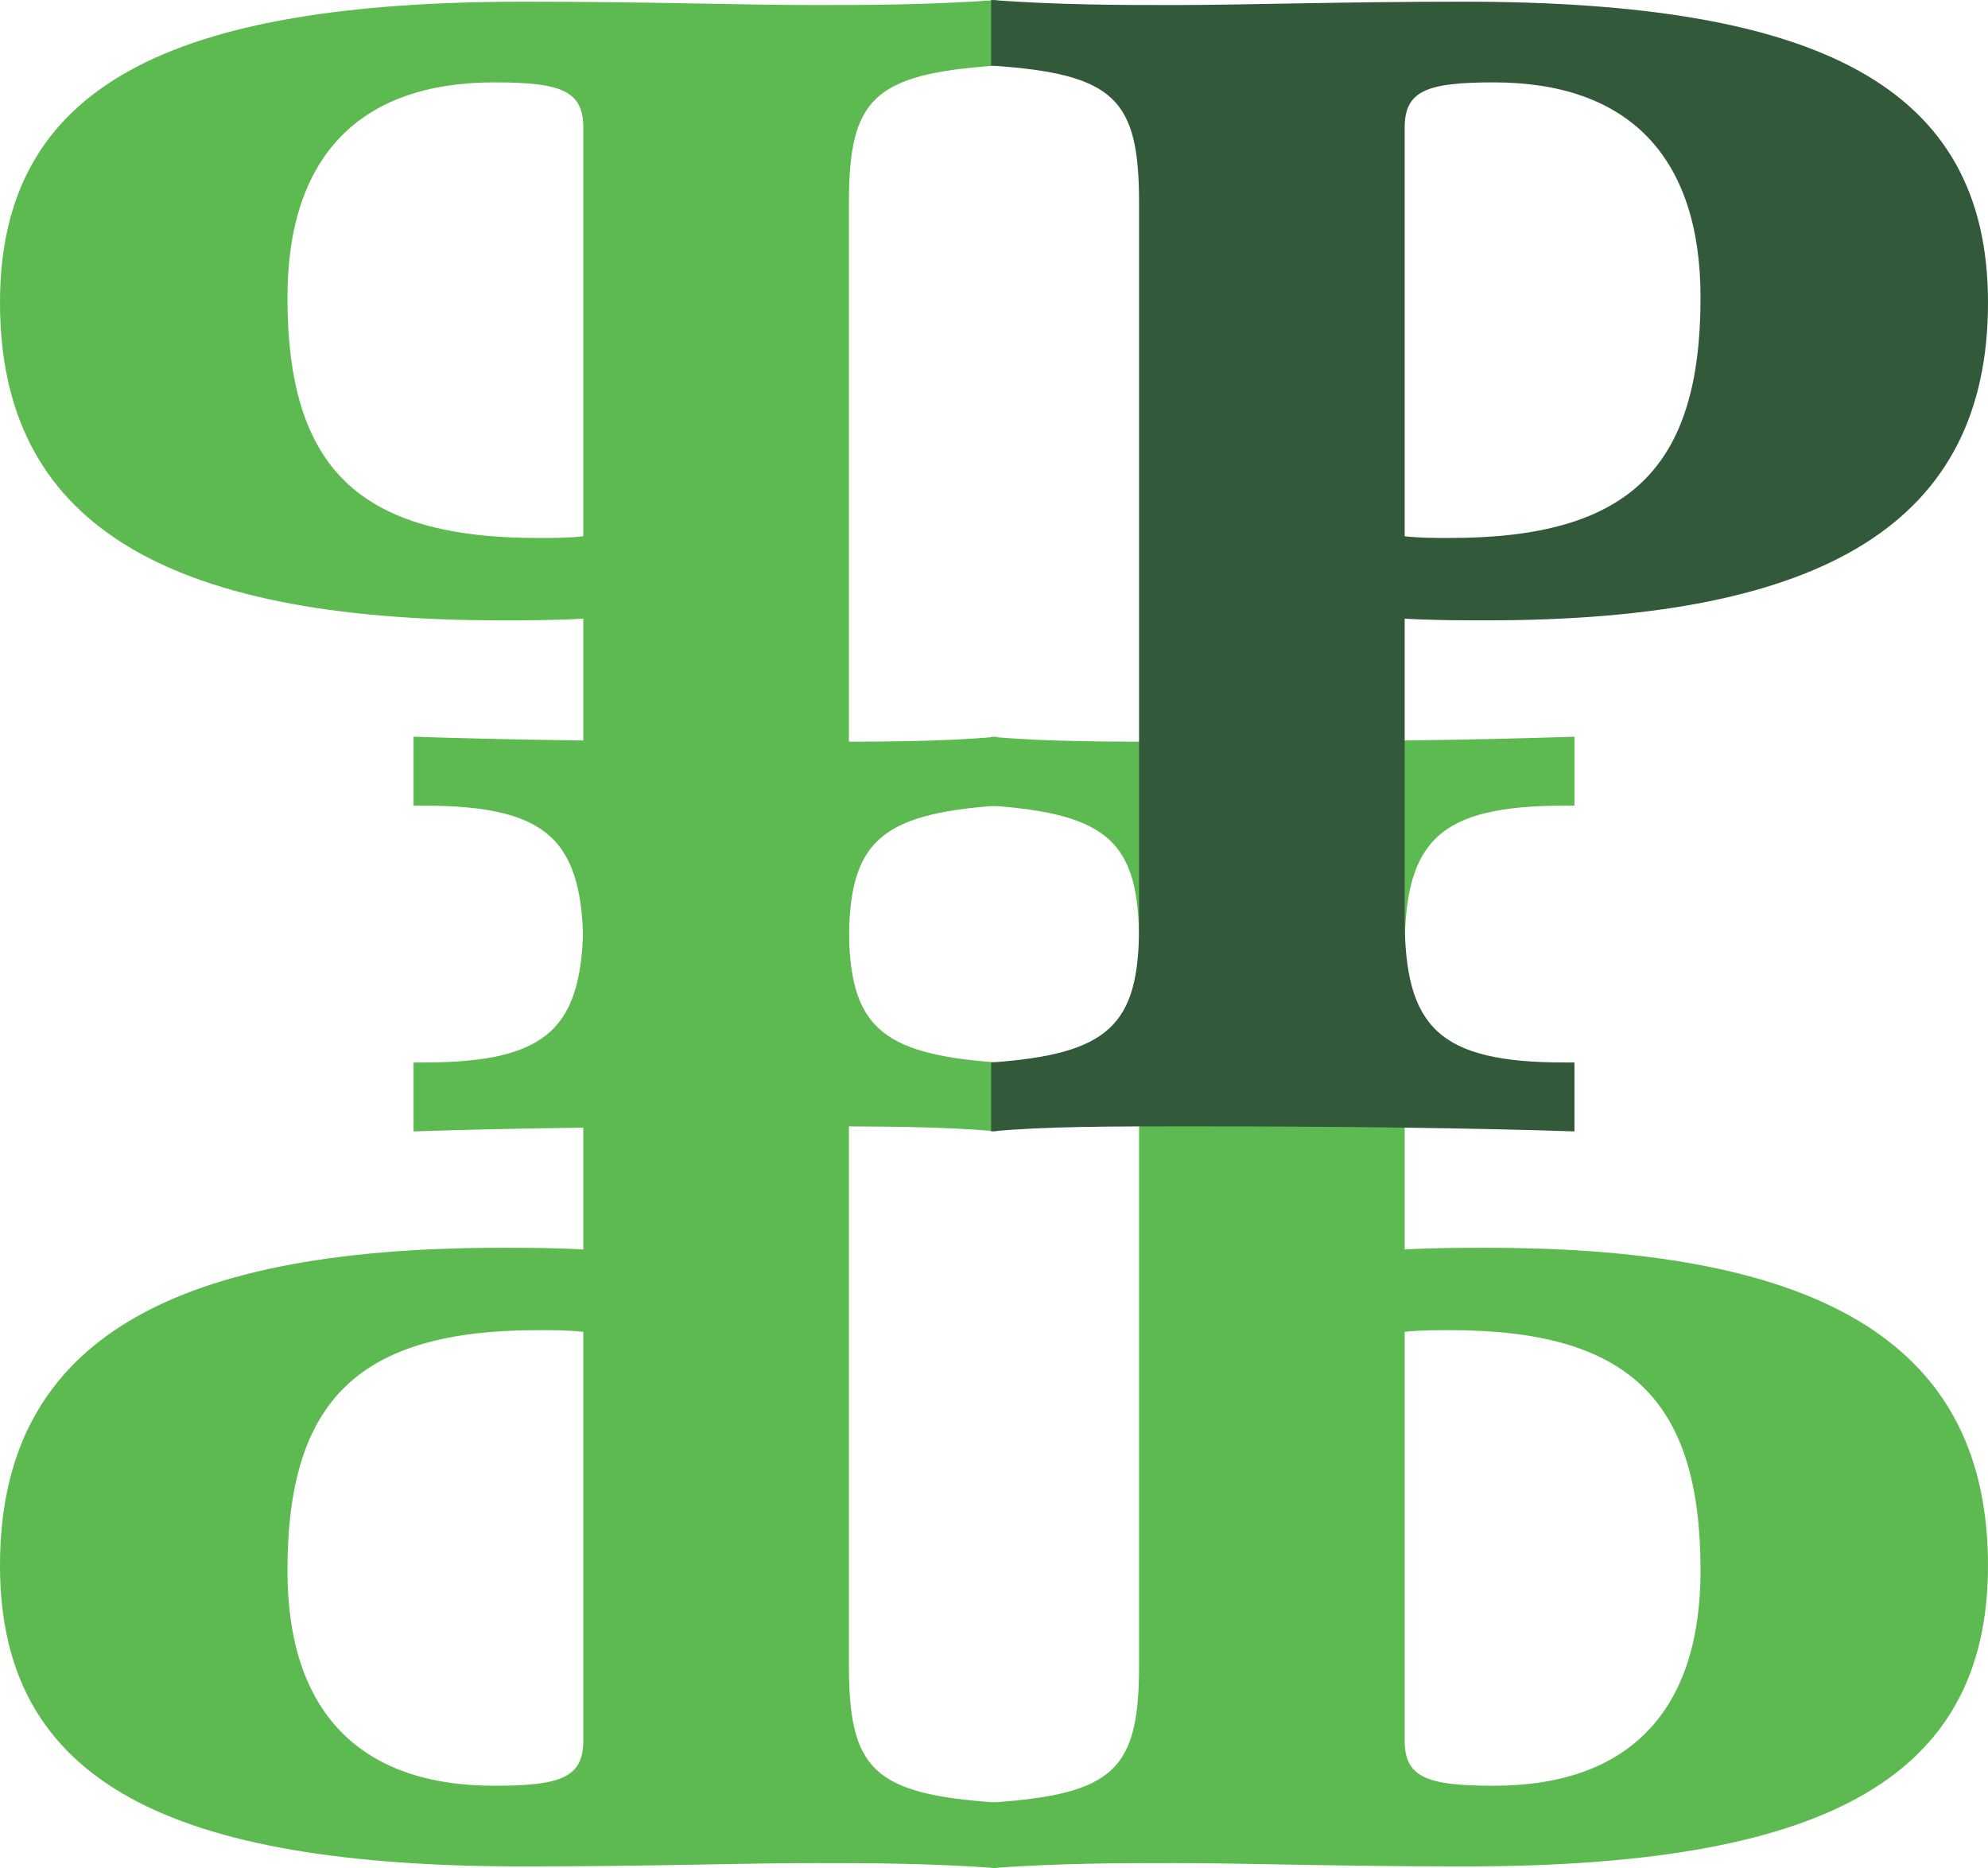 <?xml version="1.0" encoding="UTF-8"?>
<!DOCTYPE svg PUBLIC "-//W3C//DTD SVG 1.1//EN" "http://www.w3.org/Graphics/SVG/1.1/DTD/svg11.dtd">
<!-- Creator: CorelDRAW 2021 (64-Bit Not for commercial use) -->
<svg xmlns="http://www.w3.org/2000/svg" xml:space="preserve" width="55.326mm" height="51.988mm" version="1.1" style="shape-rendering:geometricPrecision; text-rendering:geometricPrecision; image-rendering:optimizeQuality; fill-rule:evenodd; clip-rule:evenodd"
viewBox="0 0 4264.01 4006.72"
 xmlns:xlink="http://www.w3.org/1999/xlink"
 xmlns:xodm="http://www.corel.com/coreldraw/odm/2003">
 <defs>
  <style type="text/css">
   <![CDATA[
    .fil1 {fill:#325939;fill-rule:nonzero}
    .fil0 {fill:#5DBA51;fill-rule:nonzero}
   ]]>
  </style>
 </defs>
 <g id="Layer_x0020_1">
  <path class="fil0" d="M2125.85 1580.11c115.37,10.82 256,10.82 421.86,10.82 338.93,0 612.96,-3.61 829.3,-10.82l0 147.84 -21.63 0c-270.43,0 -342.54,75.72 -342.54,310.08l0 641.81c61.29,-3.61 122.59,-3.61 176.68,-3.61 728.34,0 1074.49,212.74 1074.49,681.48 0,465.13 -364.17,645.41 -1124.97,645.41 -263.21,0 -468.73,-7.21 -620.17,-7.21 -111.77,0 -245.18,0 -393.01,10.81l0 -140.62c266.82,-18.03 317.3,-72.11 317.3,-295.66l0 -1550.43c0,-212.73 -64.91,-274.03 -317.3,-292.06l0 -147.84zm886.99 1276.41l0 876.17c0,79.33 46.87,97.35 191.1,97.35 288.46,0 443.5,-158.65 443.5,-461.53 0,-367.78 -155.04,-515.61 -537.25,-515.61 -32.45,0 -64.9,0 -97.35,3.61z"/>
  <path class="fil0" d="M2138.15 2426.61c-115.37,-10.82 -256,-10.82 -421.86,-10.82 -338.93,0 -612.96,3.61 -829.3,10.82l0 -147.84 21.63 0c270.43,0 342.54,-75.72 342.54,-310.08l0 -641.81c-61.29,3.61 -122.59,3.61 -176.68,3.61 -728.34,0 -1074.49,-212.74 -1074.49,-681.48 0,-465.13 364.17,-645.41 1124.97,-645.41 263.21,0 468.73,7.21 620.17,7.21 111.77,0 245.18,0 393.01,-10.81l0 140.62c-266.82,18.03 -317.3,72.11 -317.3,295.66l0 1550.43c0,212.73 64.91,274.03 317.3,292.06l0 147.84zm-886.99 -1276.41l0 -876.17c0,-79.33 -46.87,-97.35 -191.1,-97.35 -288.46,0 -443.5,158.65 -443.5,461.53 0,367.78 155.04,515.61 537.25,515.61 32.45,0 64.9,0 97.35,-3.61z"/>
  <path class="fil0" d="M2138.15 1580.11c-115.37,10.82 -256,10.82 -421.86,10.82 -338.93,0 -612.96,-3.61 -829.3,-10.82l0 147.84 21.63 0c270.43,0 342.54,75.72 342.54,310.08l0 641.81c-61.29,-3.61 -122.59,-3.61 -176.68,-3.61 -728.34,0 -1074.49,212.74 -1074.49,681.48 0,465.13 364.17,645.41 1124.97,645.41 263.21,0 468.73,-7.21 620.17,-7.21 111.77,0 245.18,0 393.01,10.81l0 -140.62c-266.82,-18.03 -317.3,-72.11 -317.3,-295.66l0 -1550.43c0,-212.73 64.91,-274.03 317.3,-292.06l0 -147.84zm-886.99 1276.41l0 876.17c0,79.33 -46.87,97.35 -191.1,97.35 -288.46,0 -443.5,-158.65 -443.5,-461.53 0,-367.78 155.04,-515.61 537.25,-515.61 32.45,0 64.9,0 97.35,3.61z"/>
  <path class="fil1" d="M2125.85 2426.61c115.37,-10.82 256,-10.82 421.86,-10.82 338.93,0 612.96,3.61 829.3,10.82l0 -147.84 -21.63 0c-270.43,0 -342.54,-75.72 -342.54,-310.08l0 -641.81c61.29,3.61 122.59,3.61 176.68,3.61 728.34,0 1074.49,-212.74 1074.49,-681.48 0,-465.13 -364.17,-645.41 -1124.97,-645.41 -263.21,0 -468.73,7.21 -620.17,7.21 -111.77,0 -245.18,0 -393.01,-10.81l0 140.62c266.82,18.03 317.3,72.11 317.3,295.66l0 1550.43c0,212.73 -64.91,274.03 -317.3,292.06l0 147.84zm886.99 -1276.41l0 -876.17c0,-79.33 46.87,-97.35 191.1,-97.35 288.46,0 443.5,158.65 443.5,461.53 0,367.78 -155.04,515.61 -537.25,515.61 -32.45,0 -64.9,0 -97.35,-3.61z"/>
 </g>
</svg>
